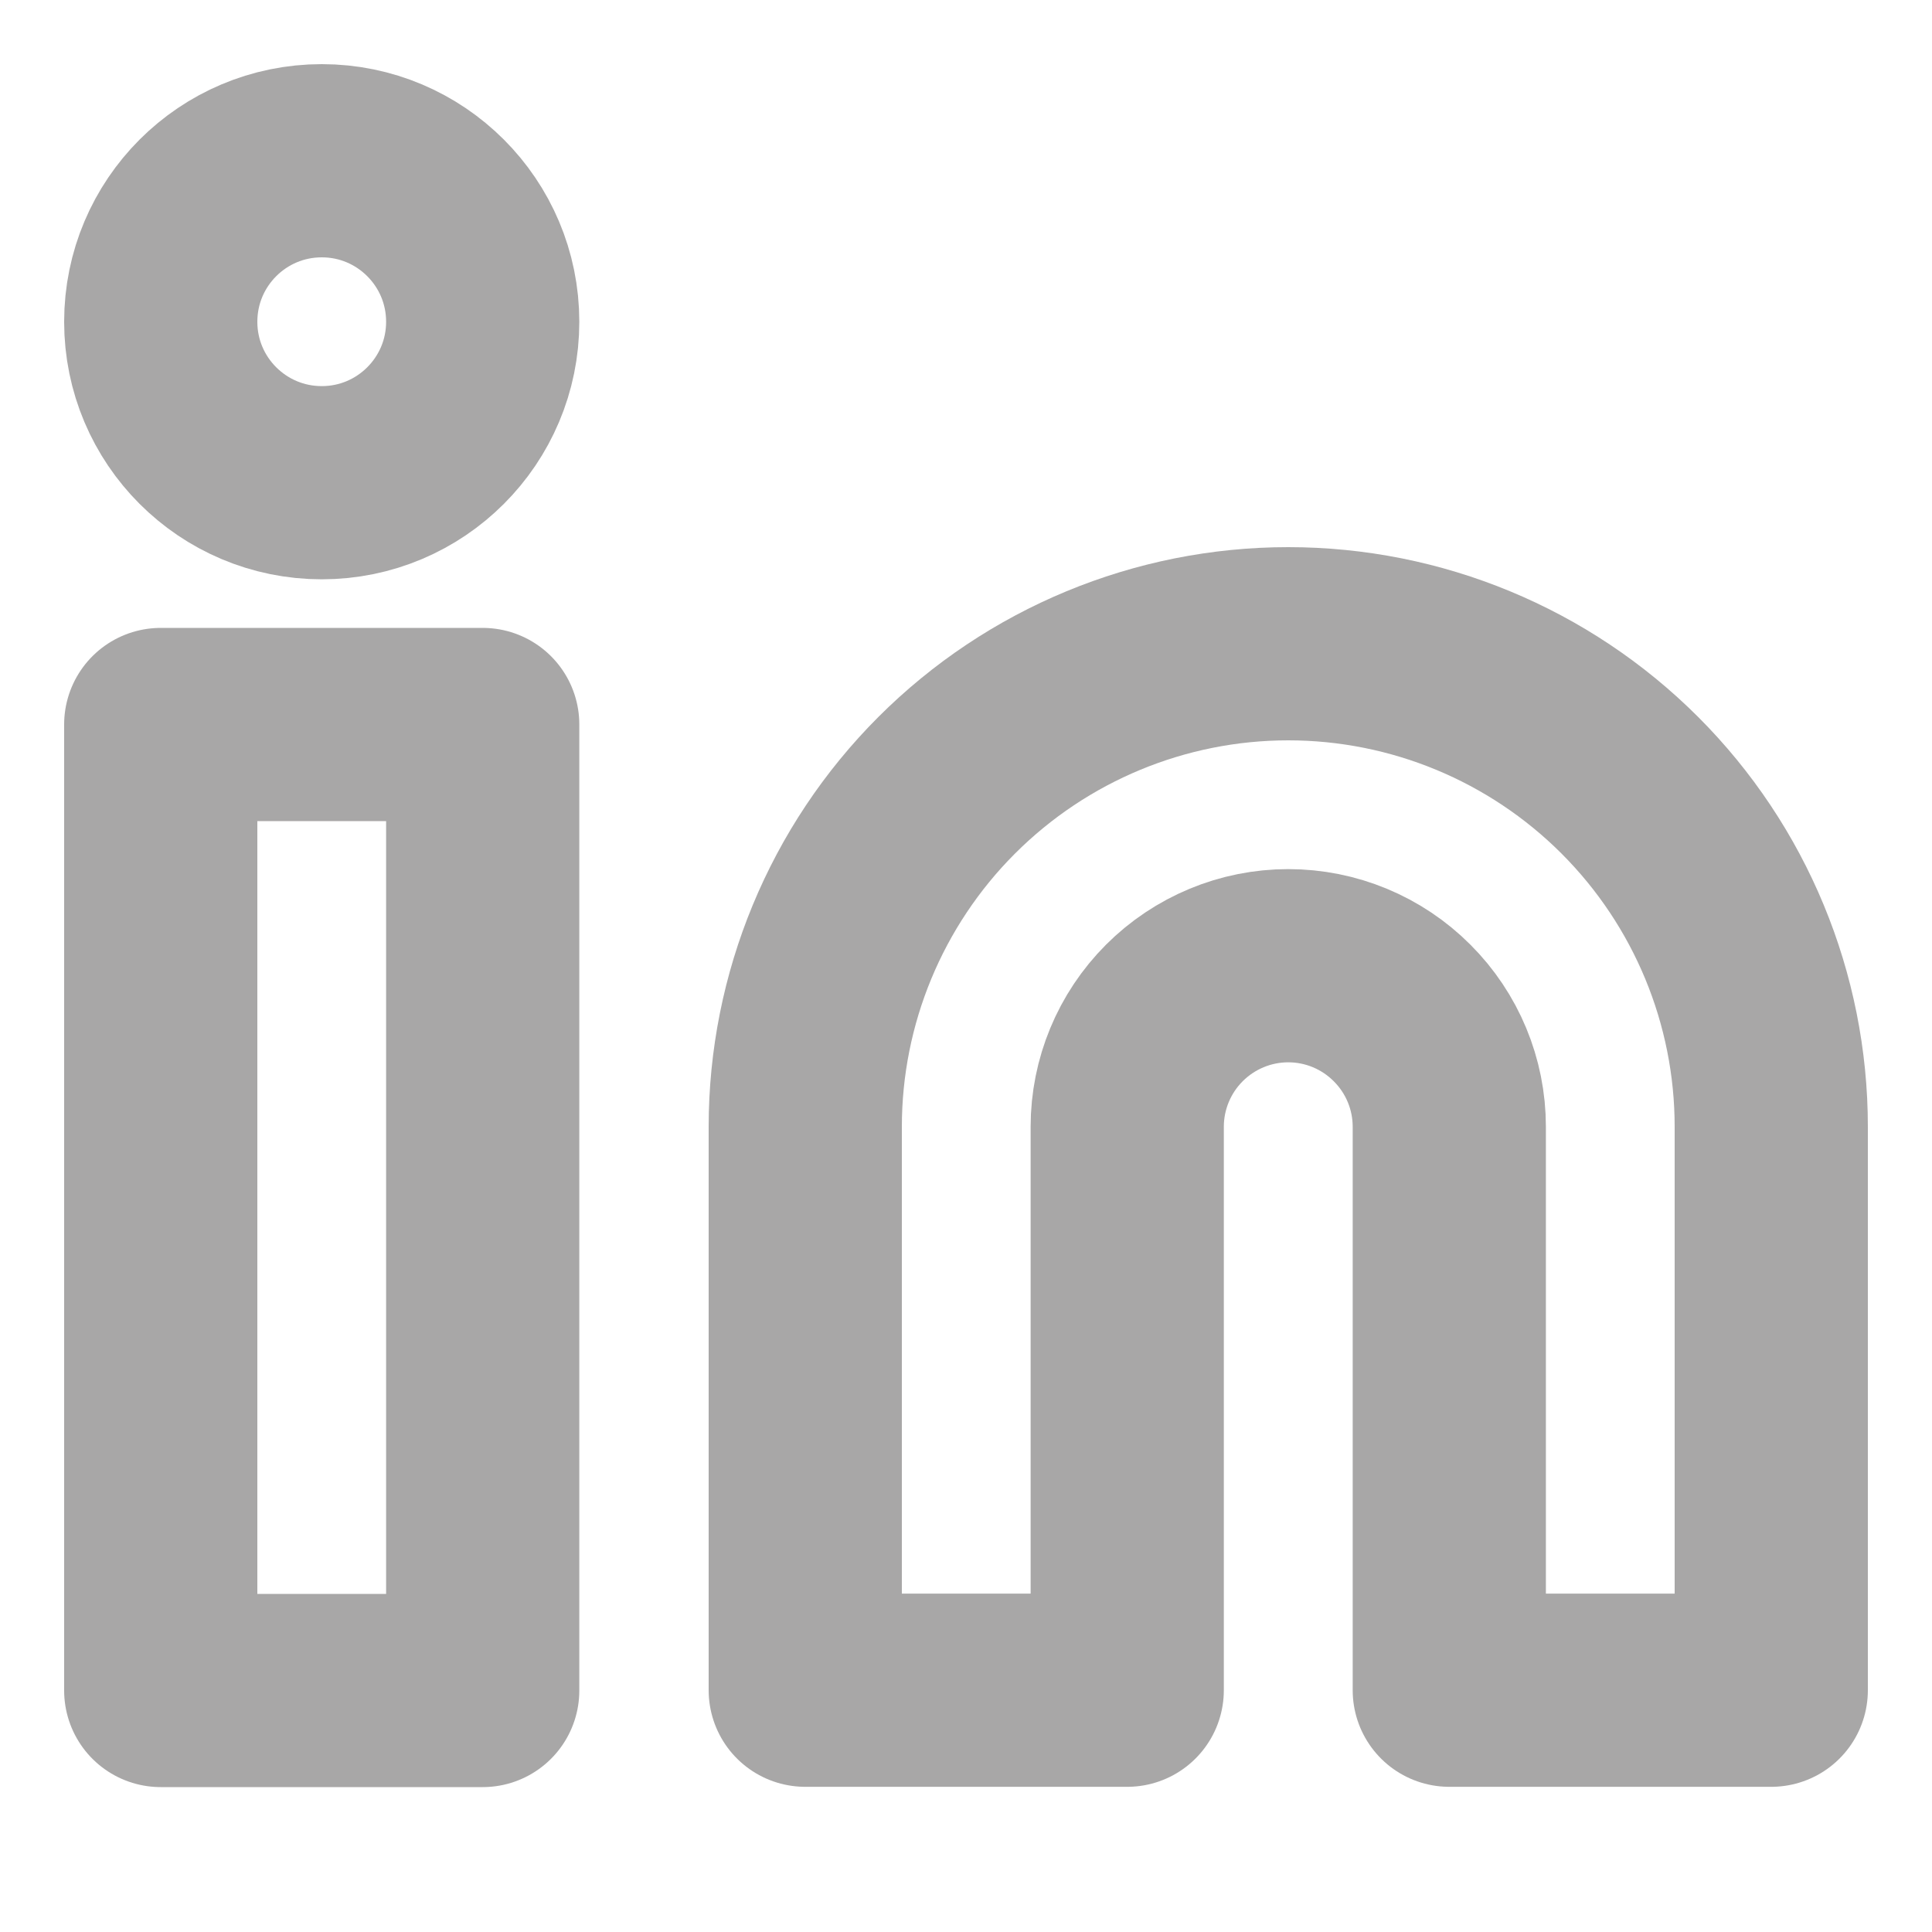 <svg width="20" height="20" viewBox="0 0 20 20" fill="none" xmlns="http://www.w3.org/2000/svg">
<path d="M13.336 6.664C14.662 6.664 15.934 7.191 16.872 8.129C17.809 9.066 18.336 10.338 18.336 11.664V17.497H15.003V11.664C15.003 11.222 14.827 10.798 14.514 10.486C14.202 10.173 13.778 9.997 13.336 9.997C12.894 9.997 12.47 10.173 12.157 10.486C11.845 10.798 11.669 11.222 11.669 11.664V17.497H8.336V11.664C8.336 10.338 8.863 9.066 9.8 8.129C10.738 7.191 12.01 6.664 13.336 6.664V6.664Z" stroke="#A8A7A7" stroke-width="2" stroke-linecap="round" stroke-linejoin="round"/>
<path d="M4.997 7.5H1.664V17.5H4.997V7.5Z" stroke="#A8A7A7" stroke-width="2" stroke-linecap="round" stroke-linejoin="round"/>
<path d="M3.331 4.997C4.251 4.997 4.997 4.251 4.997 3.331C4.997 2.41 4.251 1.664 3.331 1.664C2.41 1.664 1.664 2.41 1.664 3.331C1.664 4.251 2.41 4.997 3.331 4.997Z" stroke="#A8A7A7" stroke-width="2" stroke-linecap="round" stroke-linejoin="round"/>
</svg>

